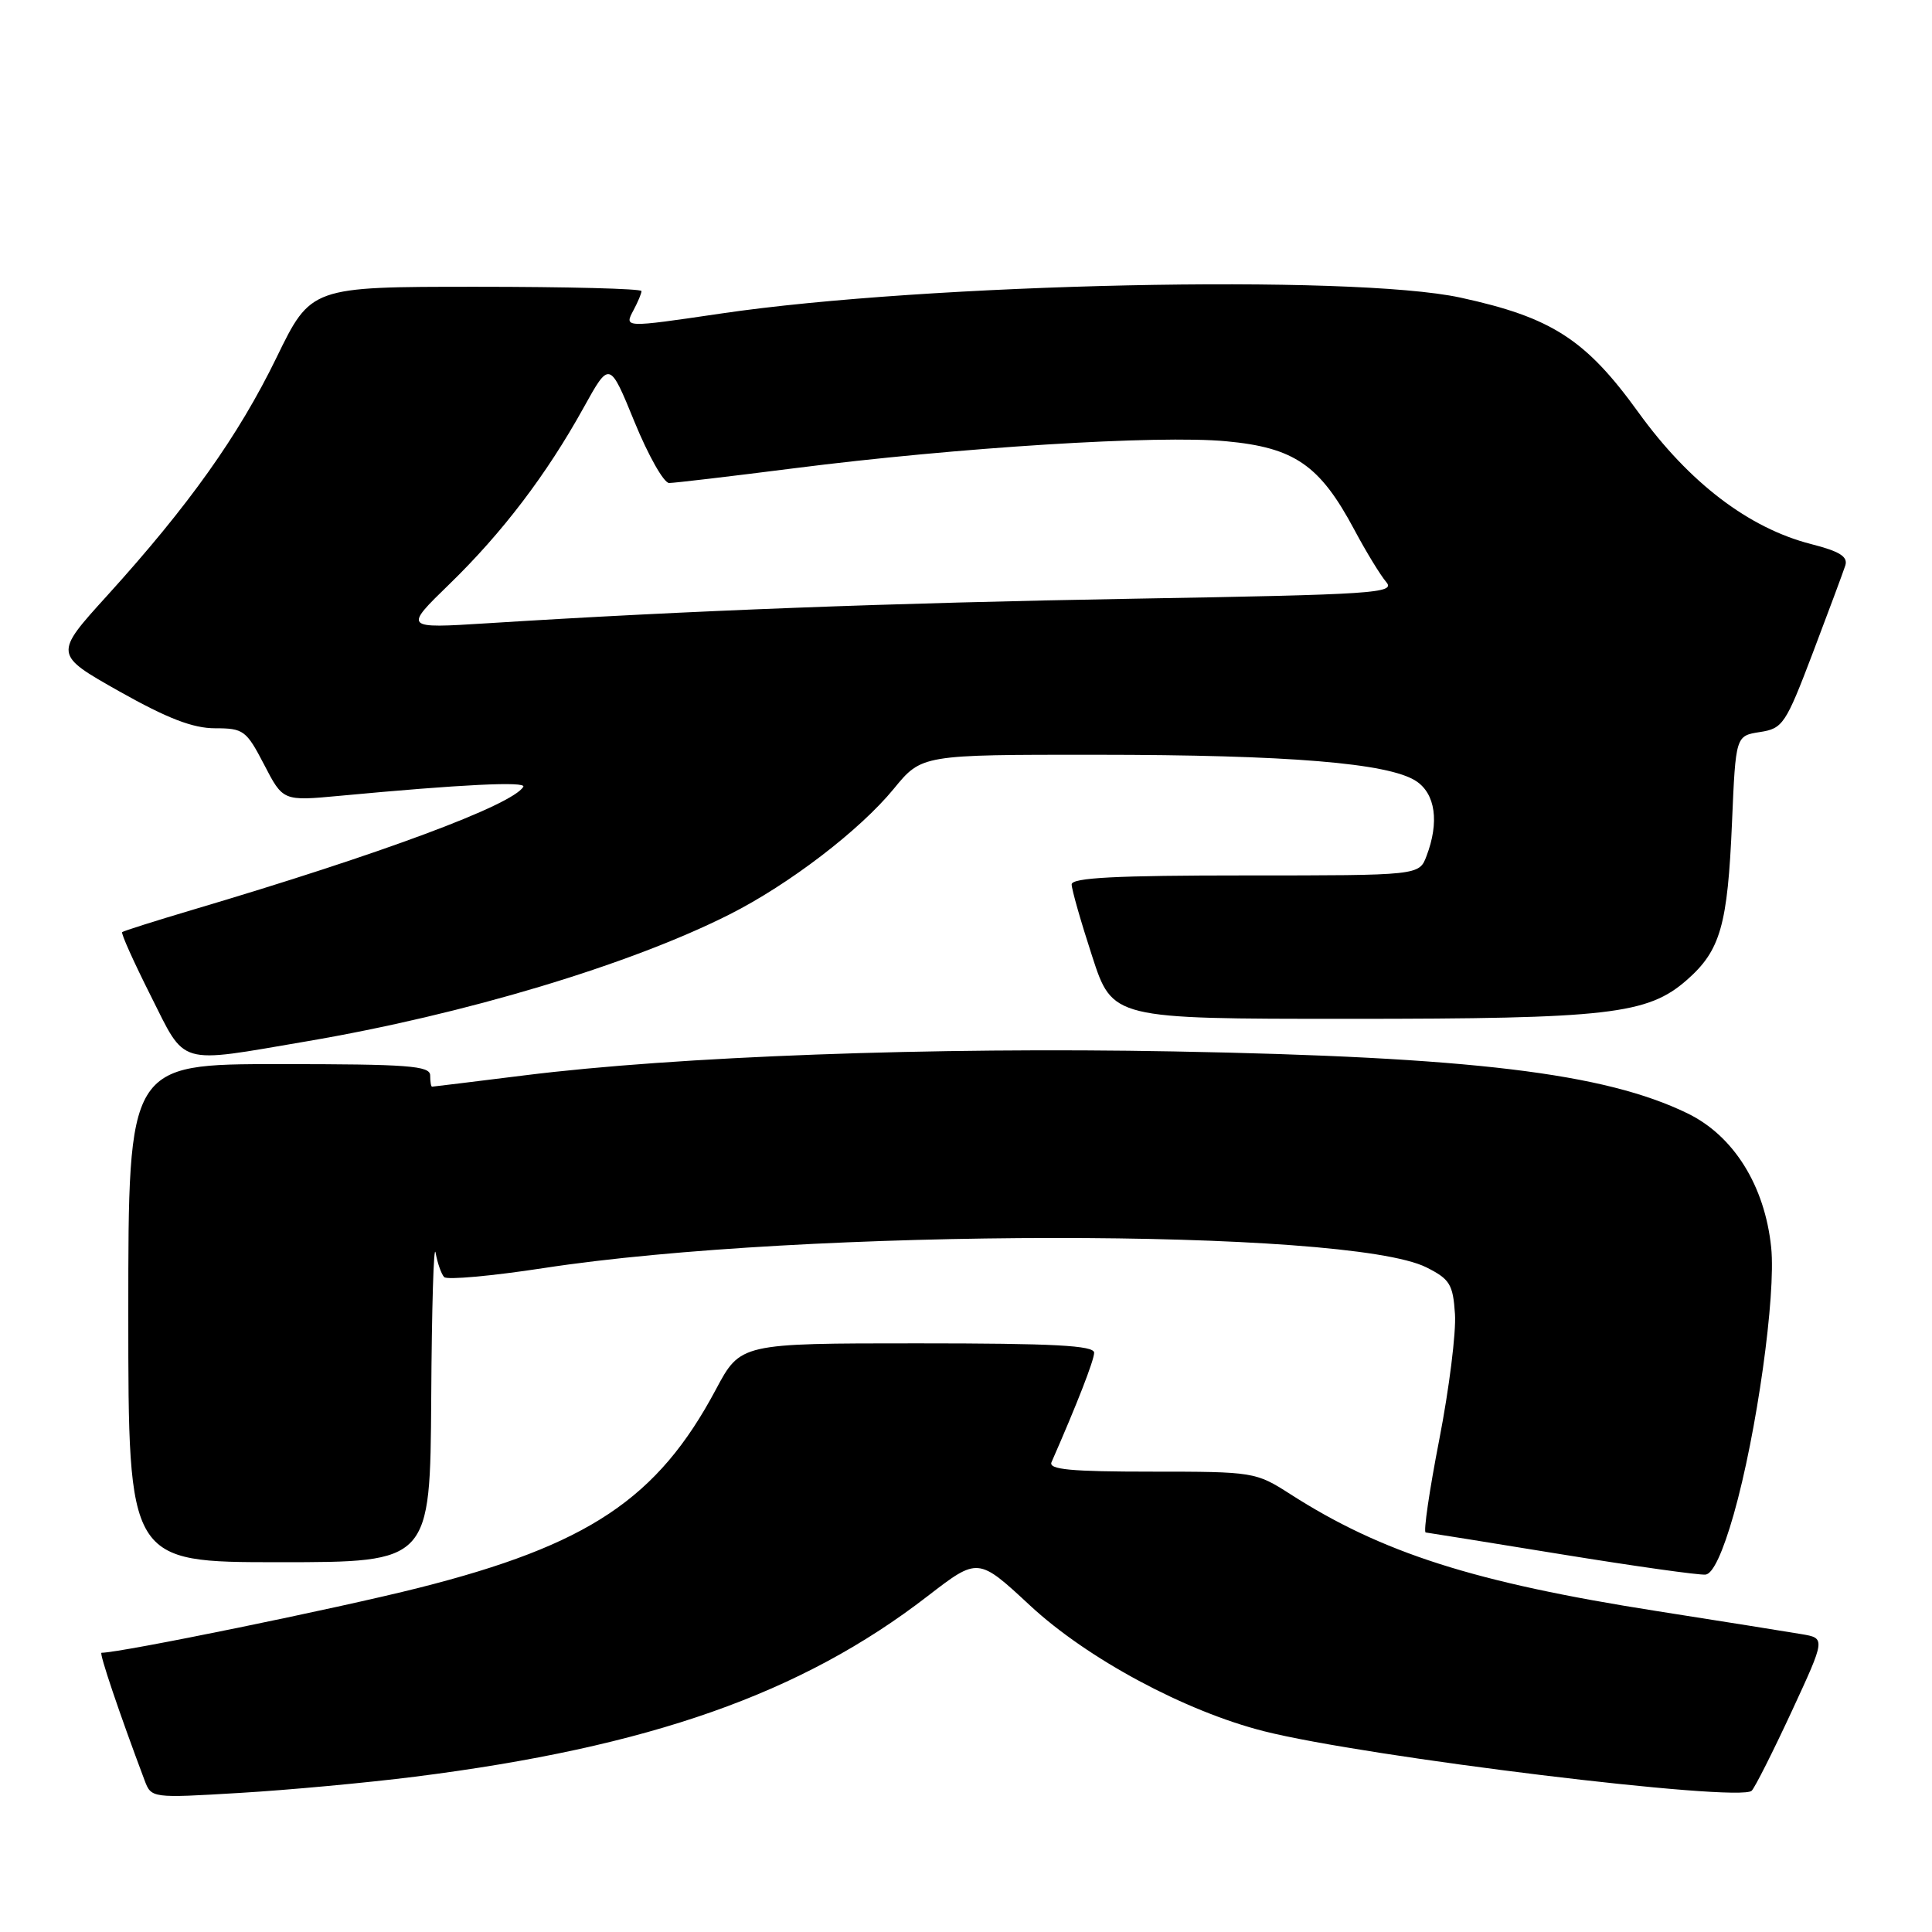 <?xml version="1.0" encoding="UTF-8" standalone="no"?>
<!DOCTYPE svg PUBLIC "-//W3C//DTD SVG 1.1//EN" "http://www.w3.org/Graphics/SVG/1.1/DTD/svg11.dtd" >
<svg xmlns="http://www.w3.org/2000/svg" xmlns:xlink="http://www.w3.org/1999/xlink" version="1.1" viewBox="0 0 256 256">
 <g >
 <path fill="currentColor"
d=" M 55.00 235.42 C 86.11 231.49 106.20 224.41 122.92 211.49 C 129.60 206.34 129.60 206.34 136.49 212.74 C 144.08 219.79 157.03 226.75 167.50 229.40 C 180.98 232.81 230.55 238.86 232.11 237.28 C 232.54 236.85 234.92 232.13 237.40 226.79 C 241.90 217.07 241.90 217.07 238.70 216.53 C 236.94 216.23 228.30 214.85 219.50 213.47 C 195.35 209.68 183.10 205.77 170.94 197.96 C 166.40 195.05 166.11 195.00 152.56 195.00 C 141.91 195.00 138.91 194.72 139.33 193.75 C 142.71 186.05 144.96 180.27 144.98 179.25 C 144.99 178.28 139.66 178.00 121.56 178.00 C 98.12 178.00 98.12 178.00 94.86 184.11 C 87.14 198.60 77.97 204.72 55.48 210.40 C 44.67 213.13 15.98 219.00 13.45 219.00 C 13.11 219.00 15.79 226.95 19.15 235.88 C 20.05 238.27 20.06 238.27 31.78 237.57 C 38.22 237.19 48.67 236.22 55.00 235.42 Z  M 229.73 200.65 C 232.77 189.96 235.34 171.63 234.69 165.28 C 233.84 157.10 229.72 150.49 223.59 147.52 C 212.60 142.18 194.94 140.05 155.50 139.32 C 123.65 138.72 89.64 139.97 69.50 142.49 C 62.90 143.31 57.39 143.99 57.25 143.99 C 57.11 144.00 57.00 143.32 57.00 142.50 C 57.00 141.22 54.11 141.00 37.00 141.00 C 17.00 141.00 17.00 141.00 17.00 174.00 C 17.00 207.00 17.00 207.00 37.00 207.00 C 57.00 207.00 57.00 207.00 57.14 185.25 C 57.21 173.29 57.47 164.62 57.72 166.00 C 57.97 167.38 58.48 168.82 58.85 169.22 C 59.23 169.62 65.16 169.08 72.02 168.03 C 106.42 162.75 178.54 162.70 189.00 167.93 C 192.11 169.49 192.53 170.18 192.79 174.10 C 192.96 176.53 192.02 184.02 190.71 190.76 C 189.40 197.49 188.59 203.03 188.91 203.06 C 189.24 203.10 197.38 204.40 207.00 205.97 C 216.62 207.53 225.18 208.74 226.00 208.64 C 226.97 208.54 228.29 205.70 229.73 200.65 Z  M 40.65 137.98 C 61.53 134.42 83.43 127.85 96.68 121.16 C 104.55 117.19 113.93 110.01 118.43 104.52 C 122.13 100.00 122.13 100.00 145.32 100.01 C 170.74 100.02 183.99 101.11 187.63 103.49 C 190.21 105.18 190.73 108.94 189.02 113.43 C 188.05 116.00 188.05 116.00 165.02 116.00 C 147.89 116.00 142.00 116.30 142.00 117.19 C 142.00 117.85 143.22 122.12 144.71 126.69 C 147.41 135.00 147.41 135.00 178.66 135.00 C 213.20 135.00 218.32 134.41 223.52 129.85 C 227.97 125.94 228.92 122.63 229.50 108.97 C 229.99 97.50 229.99 97.50 233.20 97.00 C 236.24 96.53 236.61 95.97 240.21 86.50 C 242.30 81.00 244.23 75.80 244.51 74.94 C 244.89 73.76 243.78 73.06 239.97 72.09 C 231.71 69.97 223.82 63.95 217.09 54.63 C 210.11 44.96 205.61 42.06 193.50 39.43 C 179.13 36.32 122.75 37.53 95.57 41.54 C 82.63 43.44 82.69 43.45 83.96 41.07 C 84.53 40.00 85.00 38.88 85.00 38.57 C 85.00 38.25 75.14 38.00 63.10 38.00 C 41.20 38.00 41.20 38.00 36.63 47.40 C 31.59 57.75 25.00 67.01 14.22 78.90 C 7.13 86.71 7.13 86.71 15.81 91.61 C 22.19 95.20 25.56 96.50 28.50 96.50 C 32.27 96.50 32.64 96.78 35.00 101.32 C 37.50 106.15 37.50 106.15 45.00 105.45 C 61.11 103.94 69.80 103.51 69.34 104.26 C 67.83 106.70 50.58 113.12 25.50 120.56 C 20.55 122.03 16.36 123.36 16.19 123.51 C 16.01 123.67 17.71 127.44 19.95 131.90 C 24.69 141.33 23.34 140.93 40.65 137.98 Z  M 59.56 77.39 C 66.55 70.60 72.42 62.89 77.33 54.02 C 80.77 47.81 80.77 47.81 84.08 55.91 C 85.90 60.36 87.96 64.00 88.66 64.00 C 89.35 64.00 96.80 63.12 105.21 62.05 C 126.85 59.29 153.49 57.62 162.48 58.47 C 171.53 59.31 174.88 61.62 179.45 70.18 C 181.01 73.11 182.92 76.23 183.68 77.12 C 184.95 78.60 182.19 78.78 150.28 79.33 C 117.97 79.89 91.33 80.90 64.50 82.59 C 53.50 83.28 53.50 83.28 59.56 77.39 Z "/>
</g>
</svg>